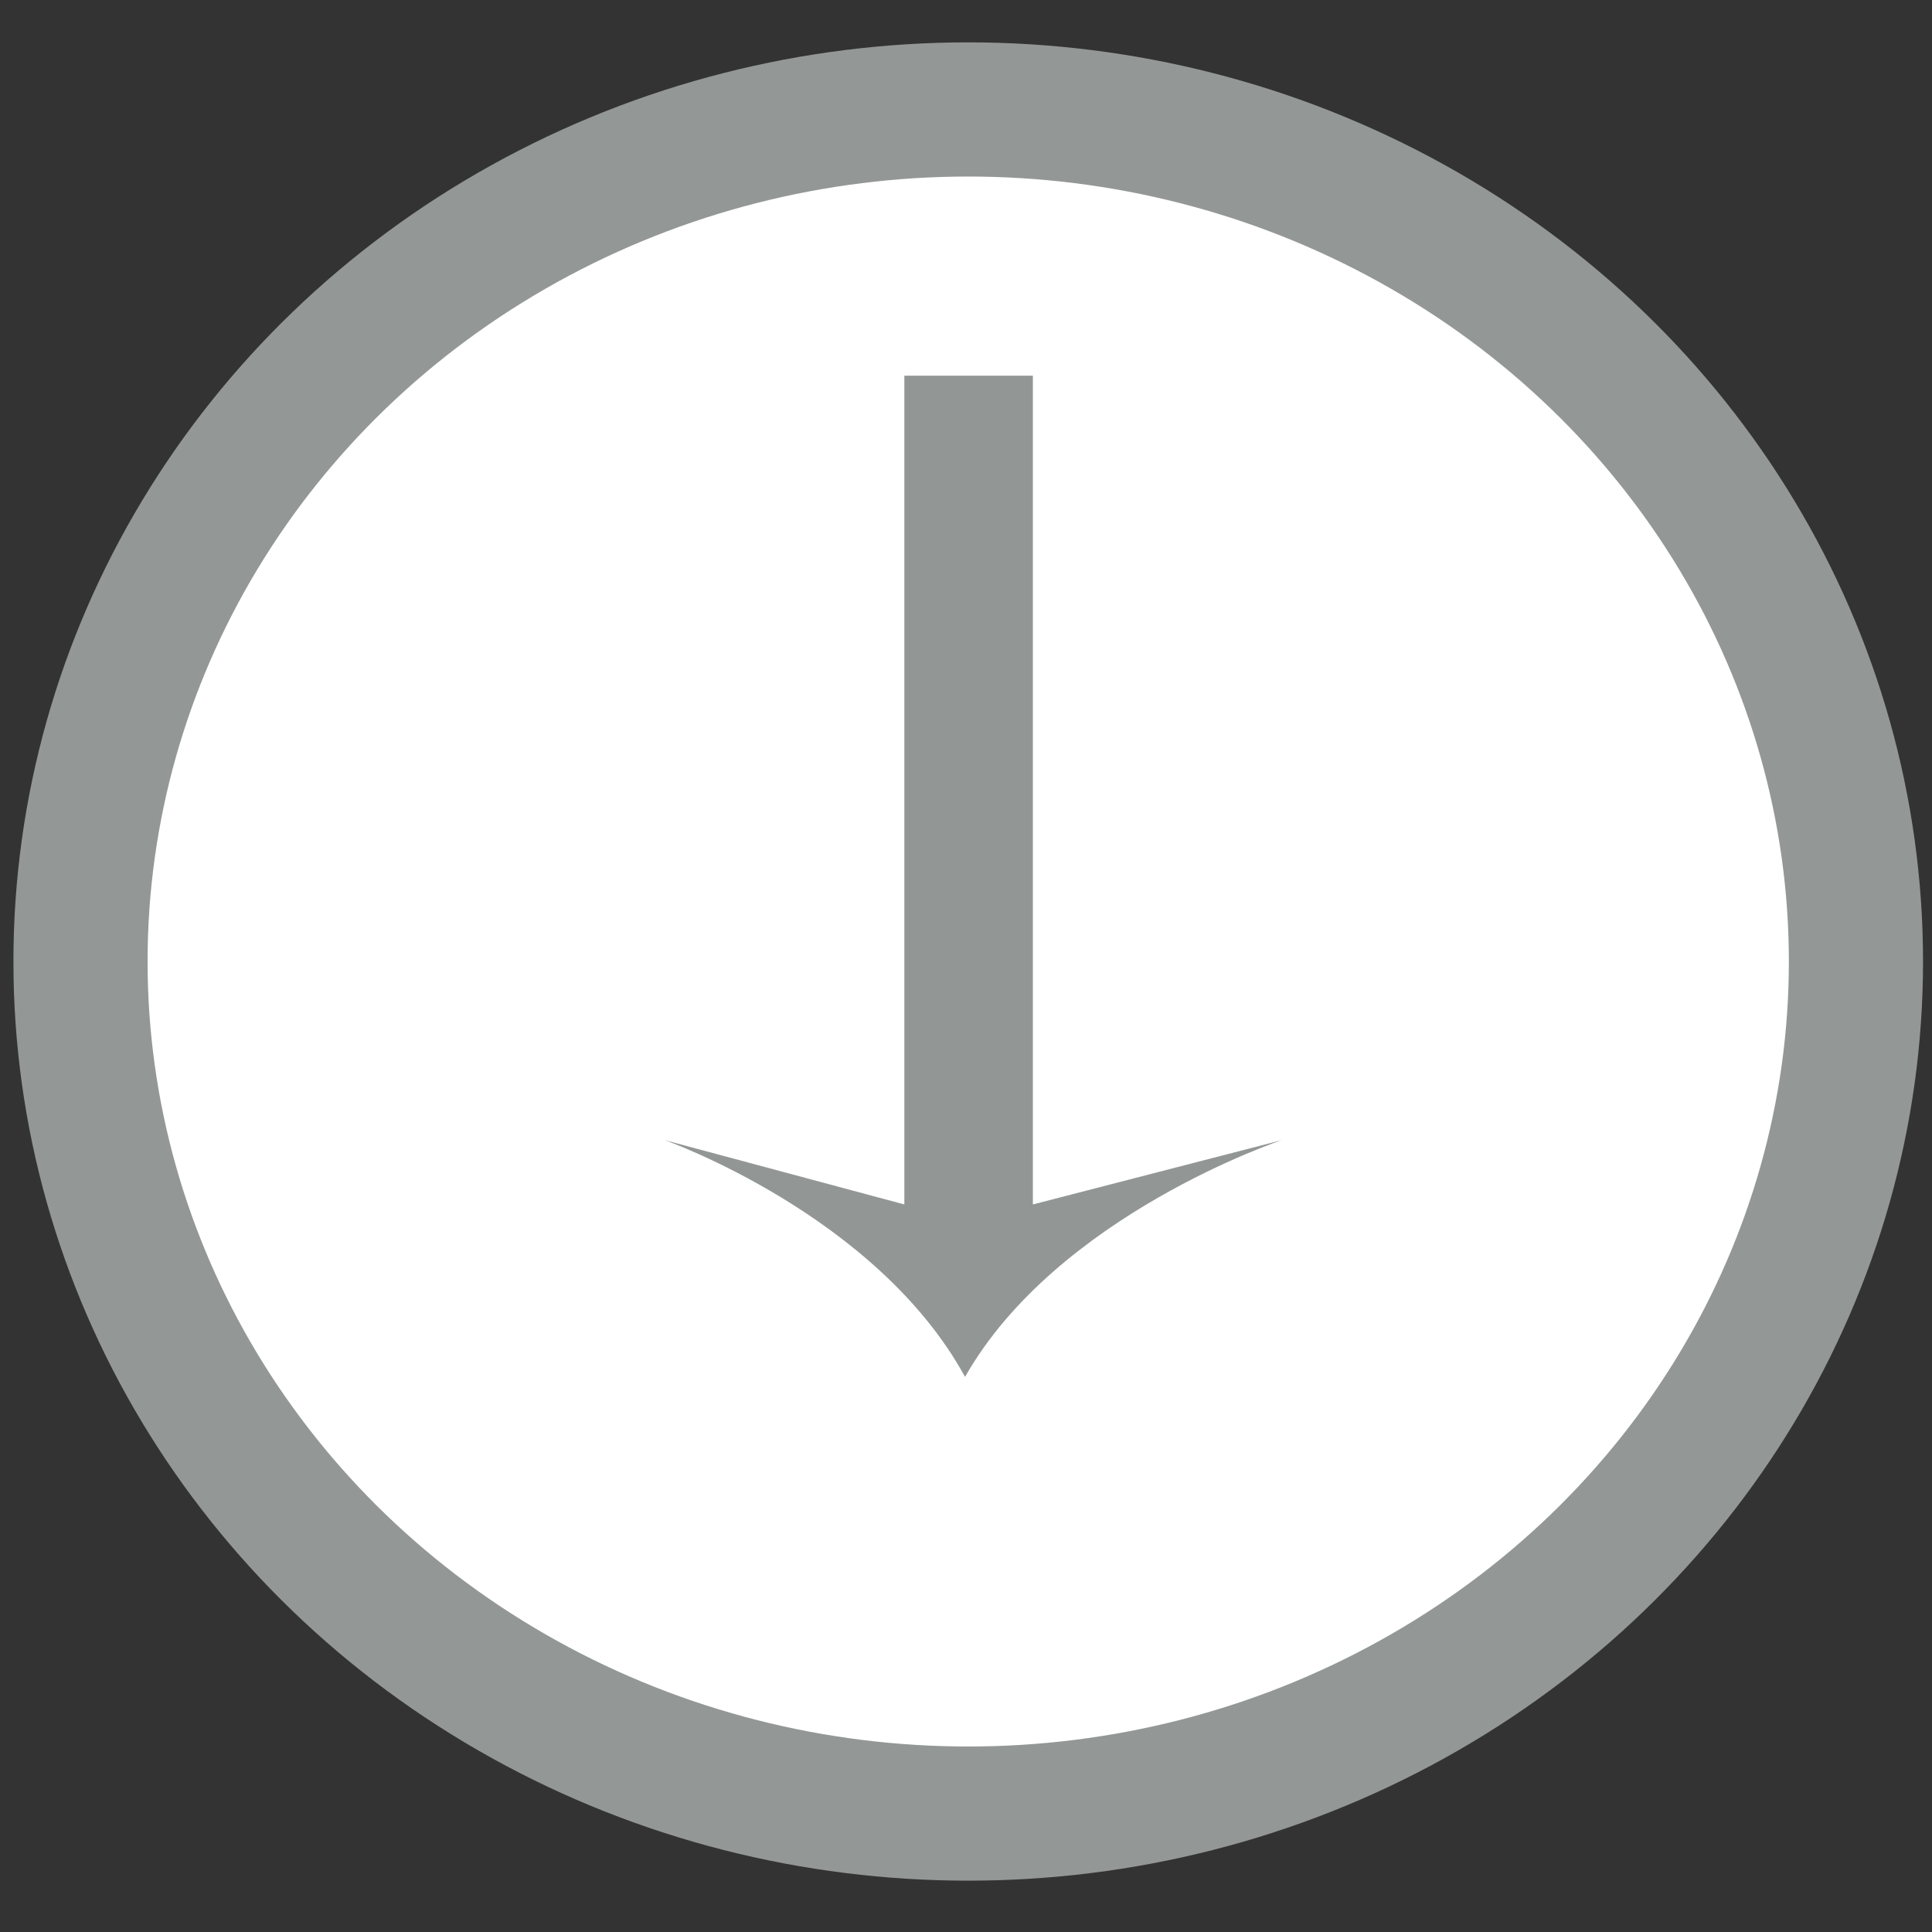 <?xml version="1.0" encoding="utf-8"?>
<!-- Generator: Adobe Illustrator 16.0.0, SVG Export Plug-In . SVG Version: 6.00 Build 0)  -->
<!DOCTYPE svg PUBLIC "-//W3C//DTD SVG 1.1//EN" "http://www.w3.org/Graphics/SVG/1.1/DTD/svg11.dtd">
<svg version="1.1" id="Layer_1" xmlns="http://www.w3.org/2000/svg" xmlns:xlink="http://www.w3.org/1999/xlink" x="0px" y="0px"
	 width="72px" height="72px" viewBox="0 0 72 72" enable-background="new 0 0 72 72" xml:space="preserve">
<rect x="0" y="0" width="72" height="72" fill="#333333" stroke="none"/>
<ellipse fill="#FFFFFF" stroke="#939796" stroke-width="5" stroke-miterlimit="10" cx="36.083" cy="35.833" rx="33.083" ry="31.754"/>
<path fill="#929795" d="M38.492,44.886V14.001H36.27V14h-2.568v30.886l-8.931-2.397c0,0,7.891,2.781,11.193,8.824
	c3.433-6.043,11.806-8.824,11.806-8.824L38.492,44.886z"/>
</svg>
